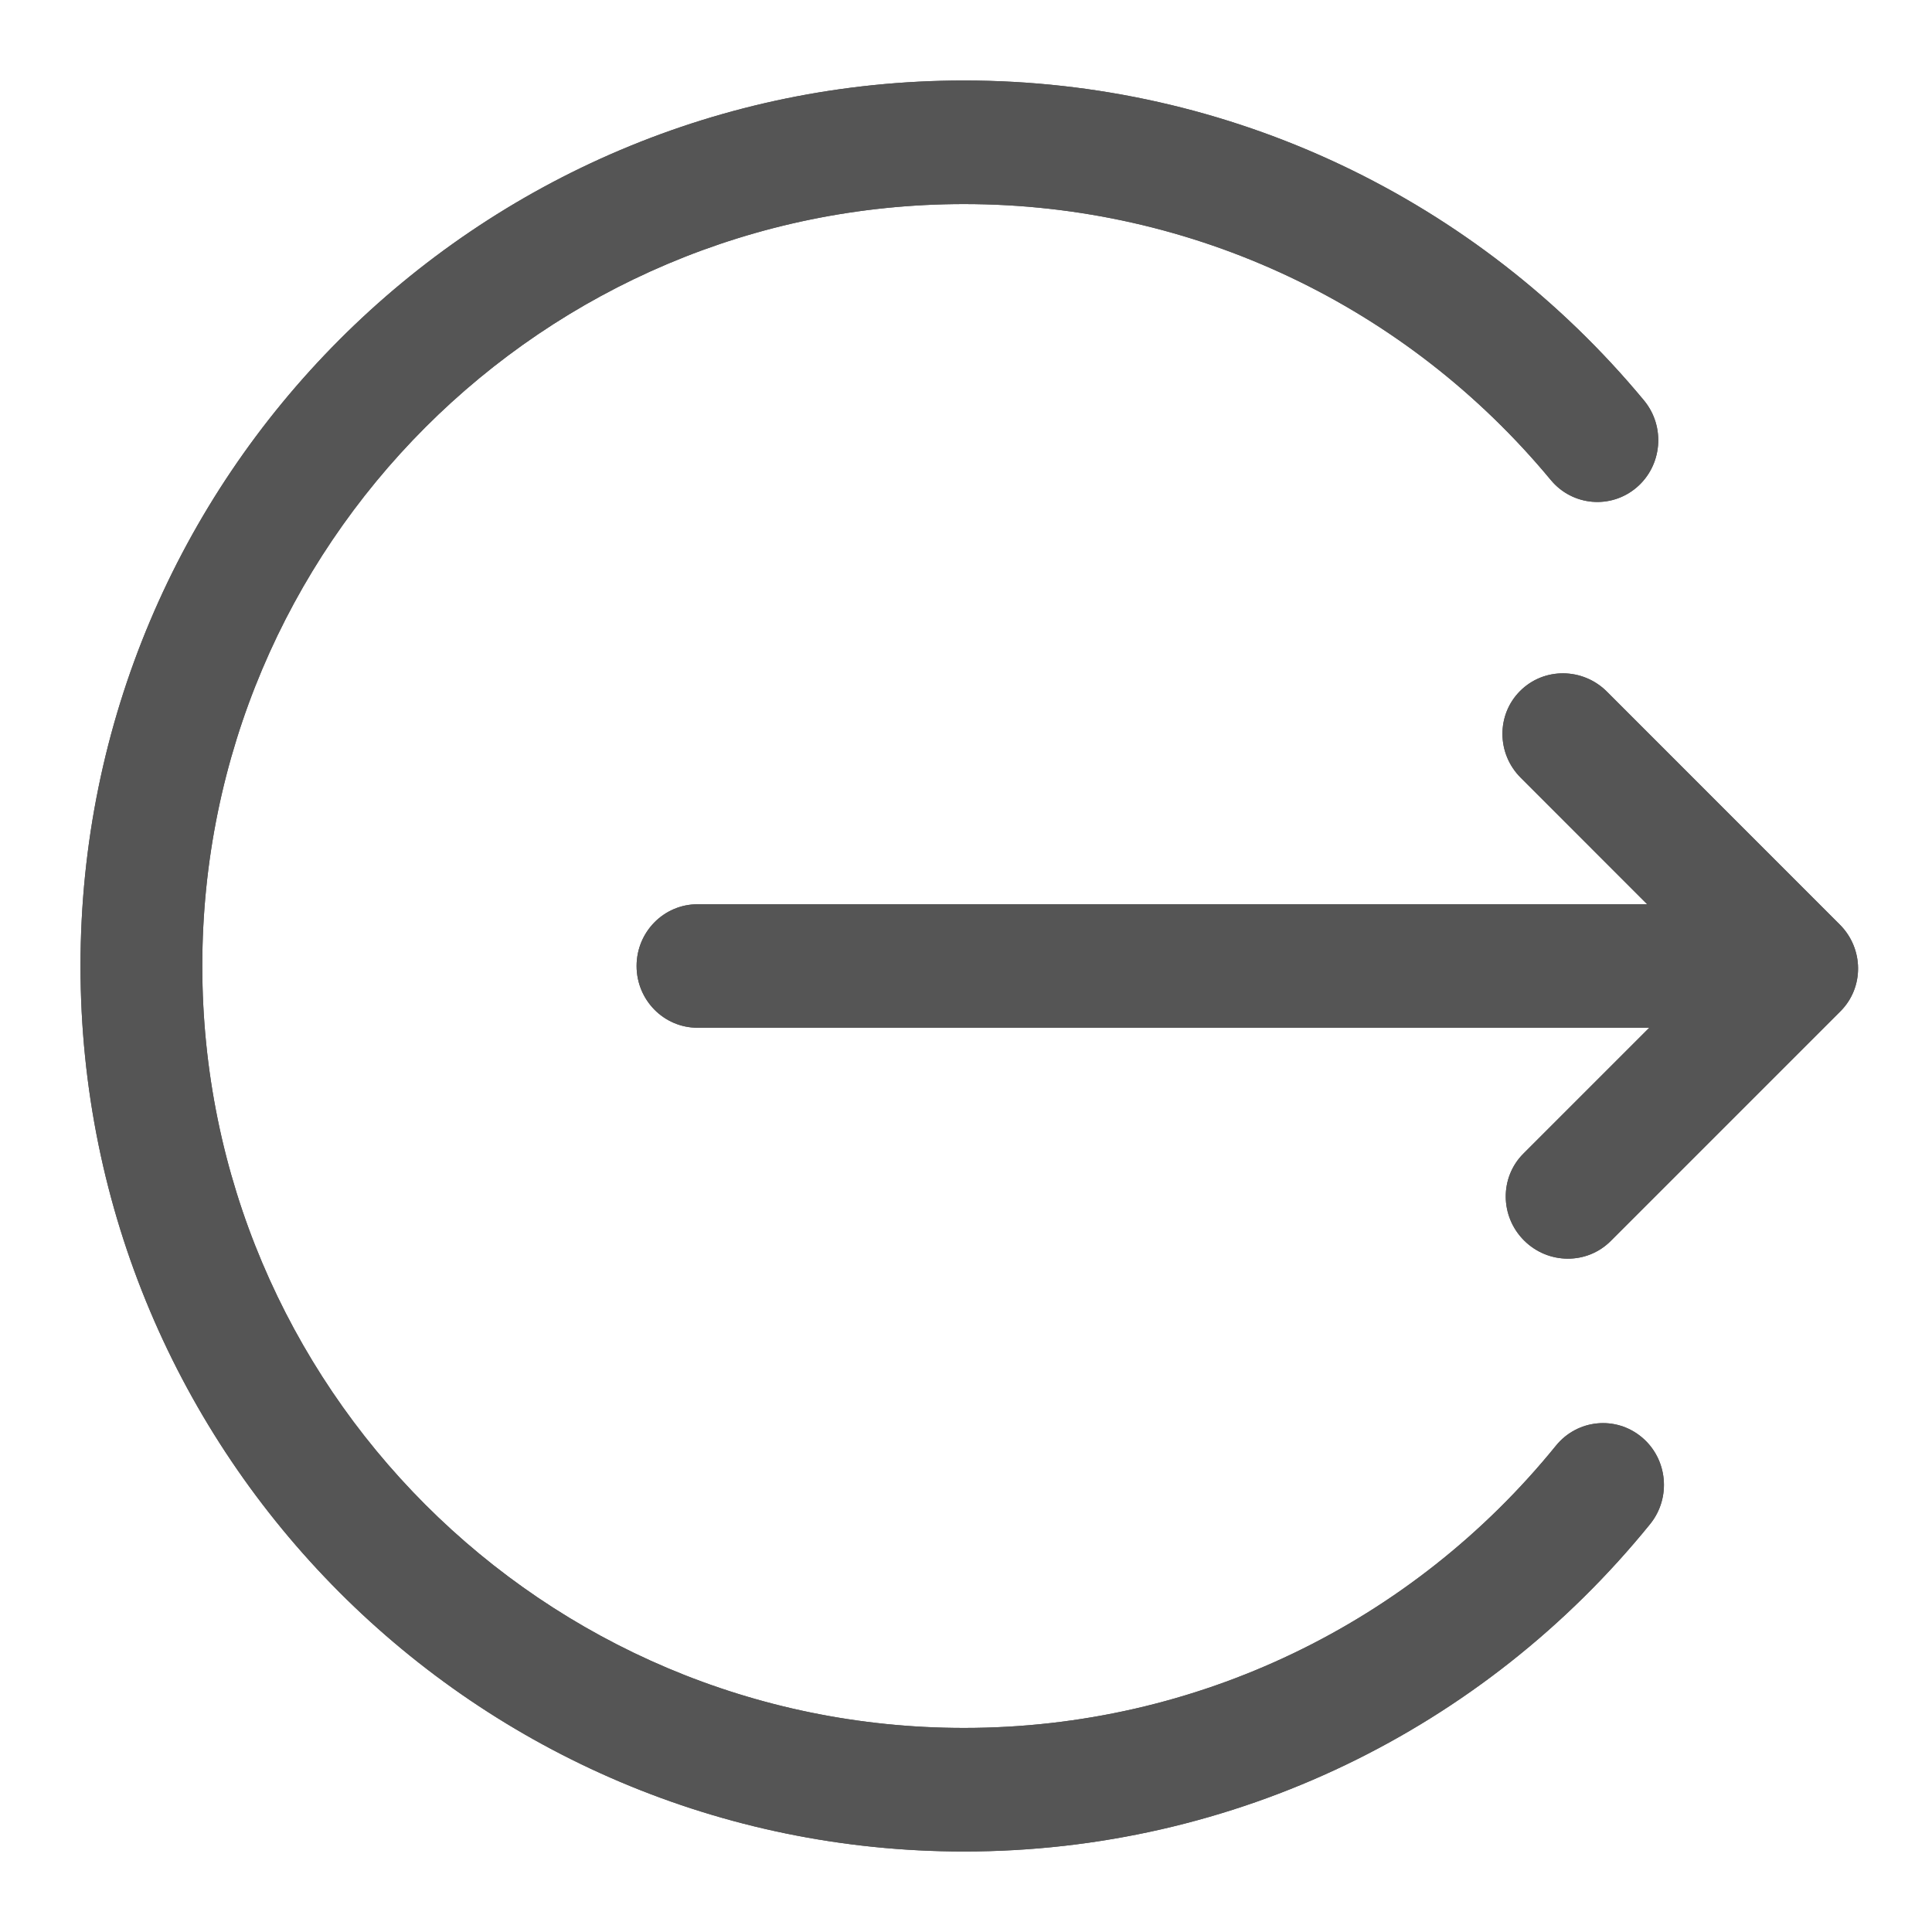 <svg xmlns="http://www.w3.org/2000/svg" width="24" height="24" viewBox="0 0 24 24">
  <g fill="none" fill-rule="evenodd" transform="translate(-264 -360)">
    <g fill="#555" fill-rule="nonzero" transform="translate(120 312)">
      <path d="M20.462,11.233 L18.891,9.661 C18.591,9.362 18.588,8.879 18.883,8.584 C19.178,8.288 19.661,8.292 19.961,8.591 L22.855,11.486 C23.154,11.785 23.158,12.268 22.862,12.563 L20.009,15.416 C19.714,15.712 19.231,15.708 18.932,15.409 C18.632,15.109 18.629,14.626 18.924,14.331 L20.488,12.767 L8.665,12.767 C8.247,12.767 7.908,12.424 7.908,12 C7.908,11.576 8.247,11.233 8.665,11.233 L20.462,11.233 Z M20.498,18.933 C18.426,21.488 15.324,23 11.976,23 C5.916,23 1,18.077 1,12 C1,5.923 5.916,1 11.976,1 C15.282,1 18.349,2.474 20.422,4.974 C20.691,5.299 20.65,5.783 20.33,6.056 C20.01,6.328 19.533,6.287 19.264,5.962 C17.477,3.806 14.831,2.535 11.976,2.535 C6.748,2.535 2.513,6.775 2.513,12 C2.513,17.225 6.748,21.465 11.976,21.465 C14.867,21.465 17.543,20.161 19.329,17.958 C19.595,17.631 20.071,17.584 20.394,17.853 C20.717,18.122 20.763,18.606 20.498,18.933 Z" transform="translate(144 48)"/>
      <path d="M20.462,11.233 L18.891,9.661 C18.591,9.362 18.588,8.879 18.883,8.584 C19.178,8.288 19.661,8.292 19.961,8.591 L22.855,11.486 C23.154,11.785 23.158,12.268 22.862,12.563 L20.009,15.416 C19.714,15.712 19.231,15.708 18.932,15.409 C18.632,15.109 18.629,14.626 18.924,14.331 L20.488,12.767 L8.665,12.767 C8.247,12.767 7.908,12.424 7.908,12 C7.908,11.576 8.247,11.233 8.665,11.233 L20.462,11.233 Z M20.498,18.933 C18.426,21.488 15.324,23 11.976,23 C5.916,23 1,18.077 1,12 C1,5.923 5.916,1 11.976,1 C15.282,1 18.349,2.474 20.422,4.974 C20.691,5.299 20.65,5.783 20.33,6.056 C20.01,6.328 19.533,6.287 19.264,5.962 C17.477,3.806 14.831,2.535 11.976,2.535 C6.748,2.535 2.513,6.775 2.513,12 C2.513,17.225 6.748,21.465 11.976,21.465 C14.867,21.465 17.543,20.161 19.329,17.958 C19.595,17.631 20.071,17.584 20.394,17.853 C20.717,18.122 20.763,18.606 20.498,18.933 Z" transform="translate(144 48)"/>
    </g>
  </g>
</svg>
